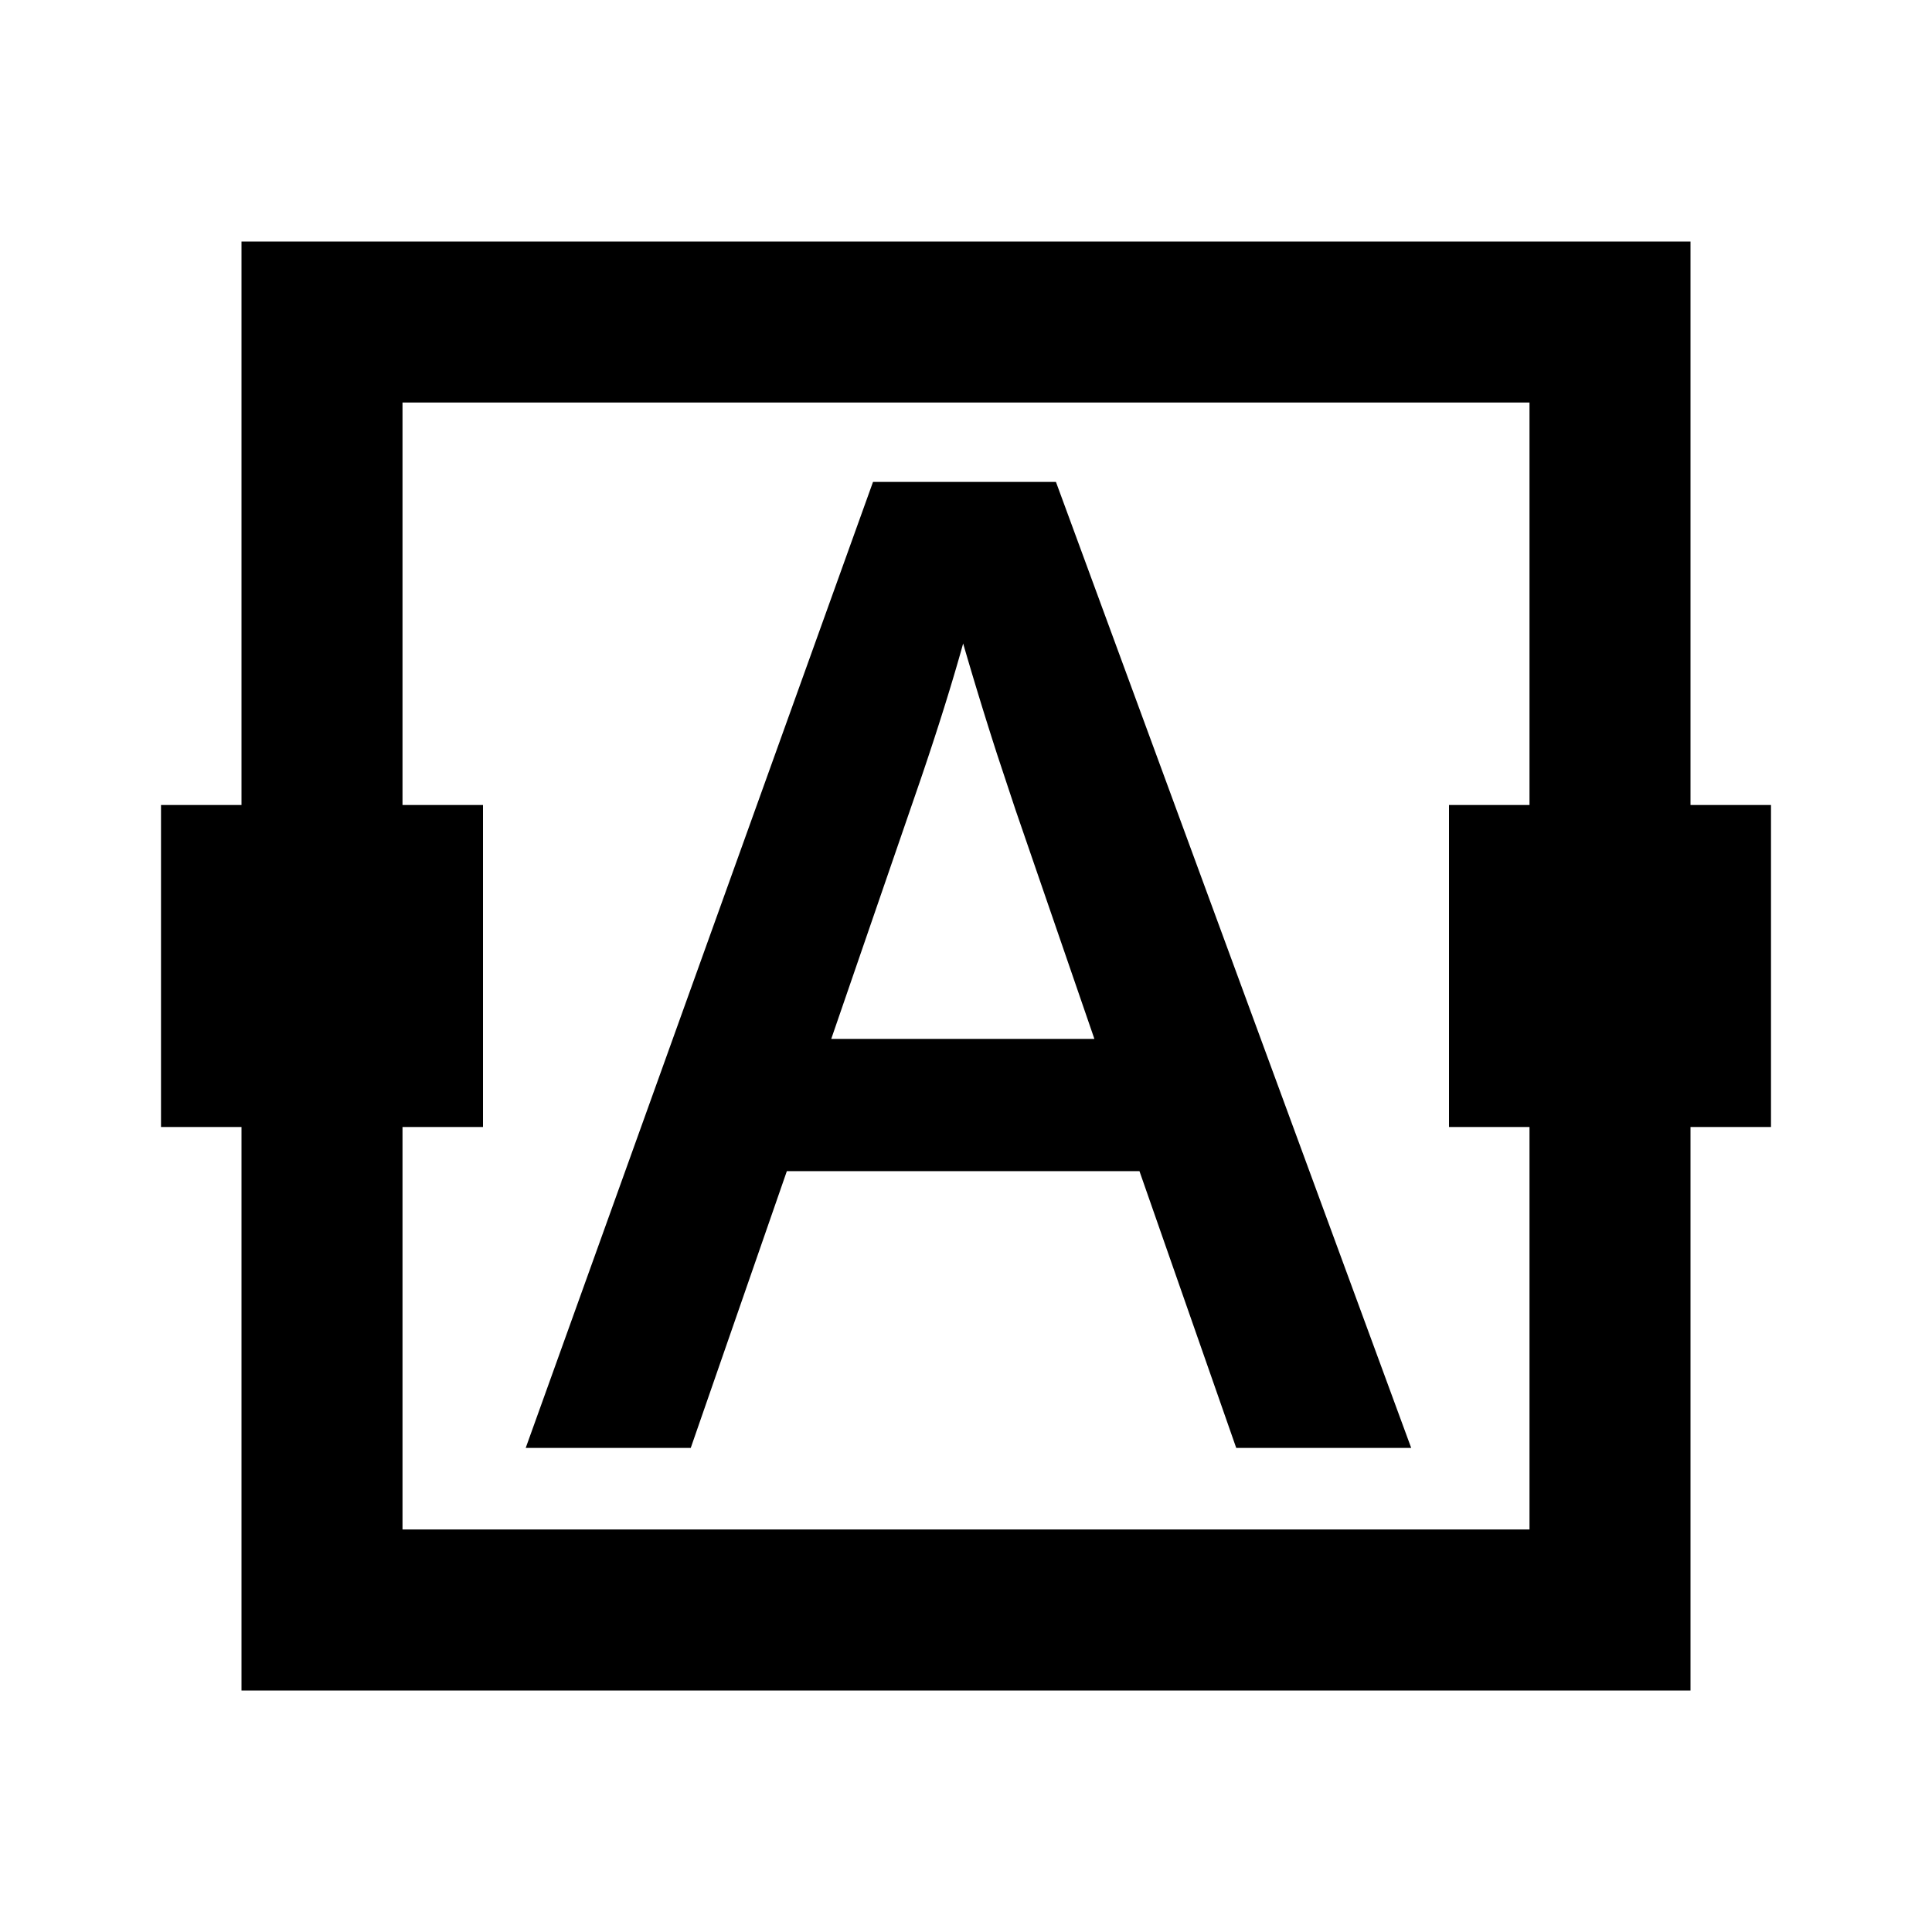 <svg xmlns="http://www.w3.org/2000/svg" xmlns:xlink="http://www.w3.org/1999/xlink" width="512" height="512" viewBox="0 0 512 512"><path fill="currentColor" d="M448 64v149.333h21.333v85.334H448V448H64V298.667H42.667v-85.334H64V64zm-42.667 42.667H106.667v106.666H128v85.334h-21.333v106.666h298.666V298.667H384v-85.334h21.333zm-125.497 21.048l94.148 256.001h-46.371l-25.645-73.35h-93.445l-25.469 73.35h-43.737l92.04-256.001zm-24.591 42.818q-4.39 15.808-11.222 35.881l-23.732 68.903h69.733l-20.902-60.702l-4.821-14.534a1023 1023 0 0 1-9.056-29.548"/></svg>